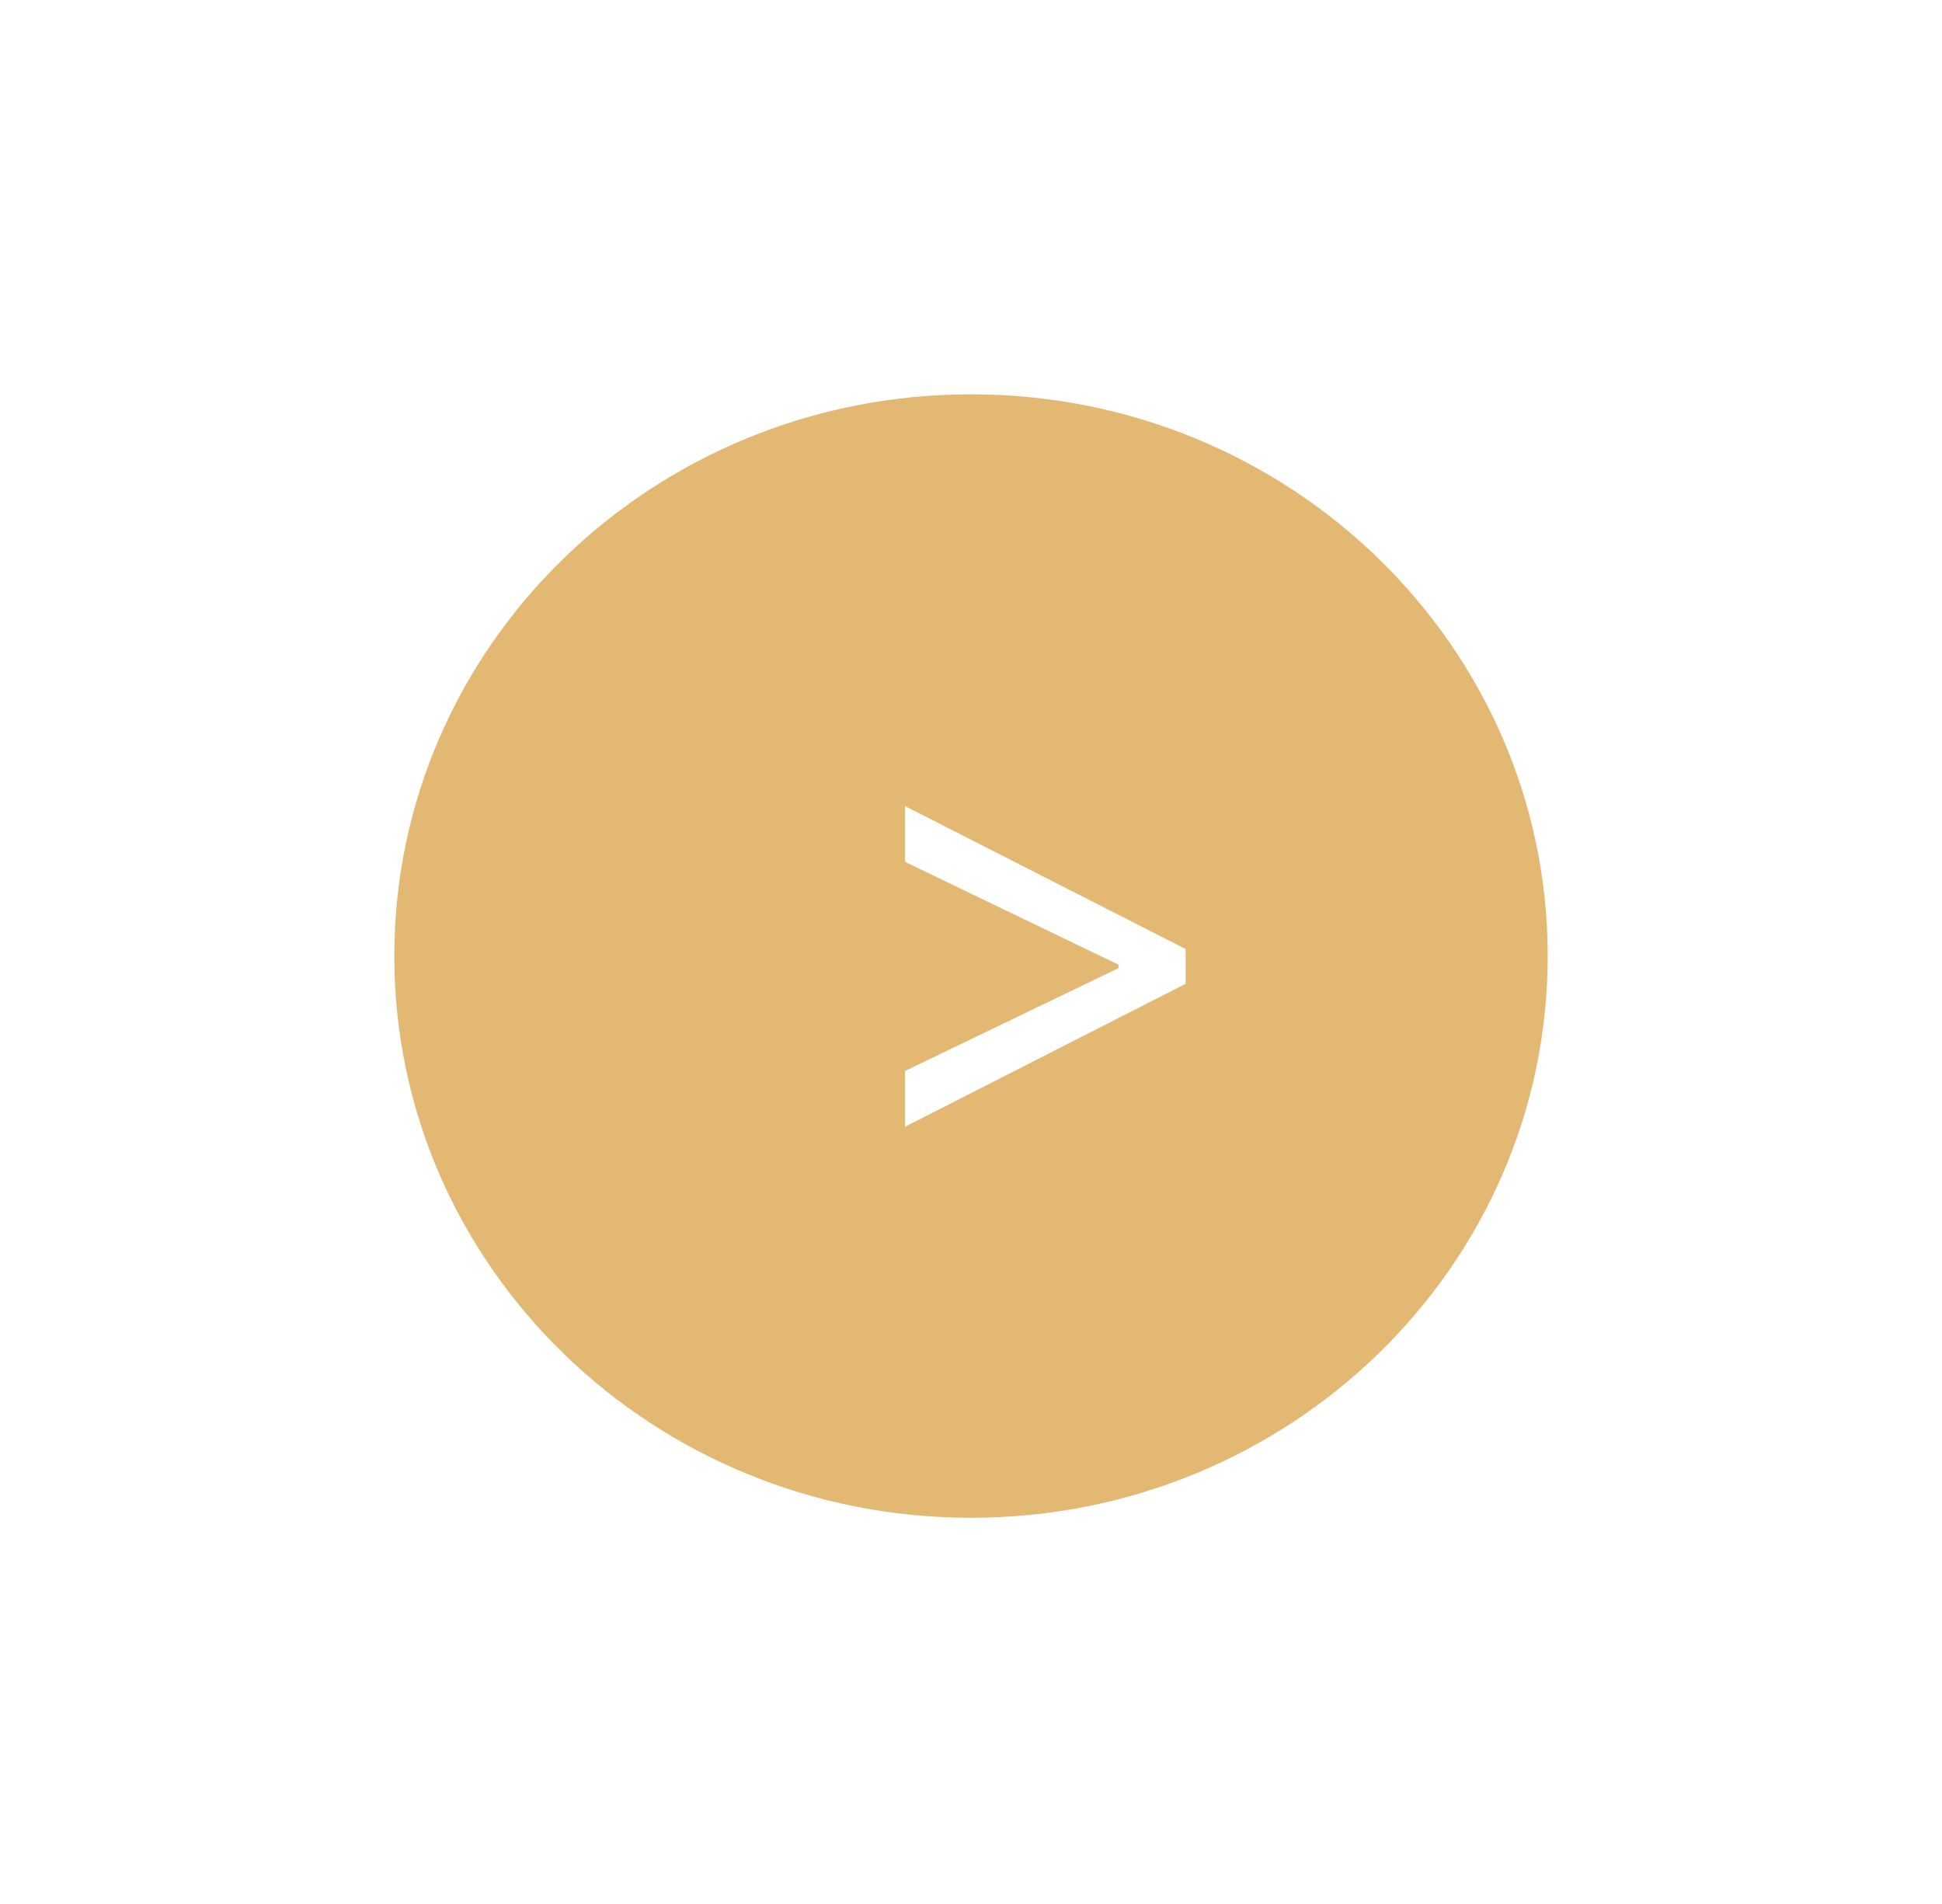 <svg width="152" height="149" viewBox="0 0 152 149" fill="none" xmlns="http://www.w3.org/2000/svg">
<g filter="url(#filter0_d_1_3)">
<path d="M76 113.793C100.929 113.793 121.138 94.109 121.138 69.828C121.138 45.546 100.929 25.862 76 25.862C51.071 25.862 30.862 45.546 30.862 69.828C30.862 94.109 51.071 113.793 76 113.793Z" fill="#E3B873"/>
<path d="M92.796 72.003L70.841 83.185V78.821L87.682 70.708L87.546 70.98V70.299L87.682 70.571L70.841 62.458V58.094L92.796 69.276V72.003Z" fill="white"/>
</g>
<defs>
<filter id="filter0_d_1_3" x="0.862" y="0.862" width="150.276" height="147.931" filterUnits="userSpaceOnUse" color-interpolation-filters="sRGB">
<feFlood flood-opacity="0" result="BackgroundImageFix"/>
<feColorMatrix in="SourceAlpha" type="matrix" values="0 0 0 0 0 0 0 0 0 0 0 0 0 0 0 0 0 0 127 0" result="hardAlpha"/>
<feOffset dy="5"/>
<feGaussianBlur stdDeviation="15"/>
<feColorMatrix type="matrix" values="0 0 0 0 0.89 0 0 0 0 0.722 0 0 0 0 0.451 0 0 0 0.2 0"/>
<feBlend mode="normal" in2="BackgroundImageFix" result="effect1_dropShadow_1_3"/>
<feBlend mode="normal" in="SourceGraphic" in2="effect1_dropShadow_1_3" result="shape"/>
</filter>
</defs>
</svg>
